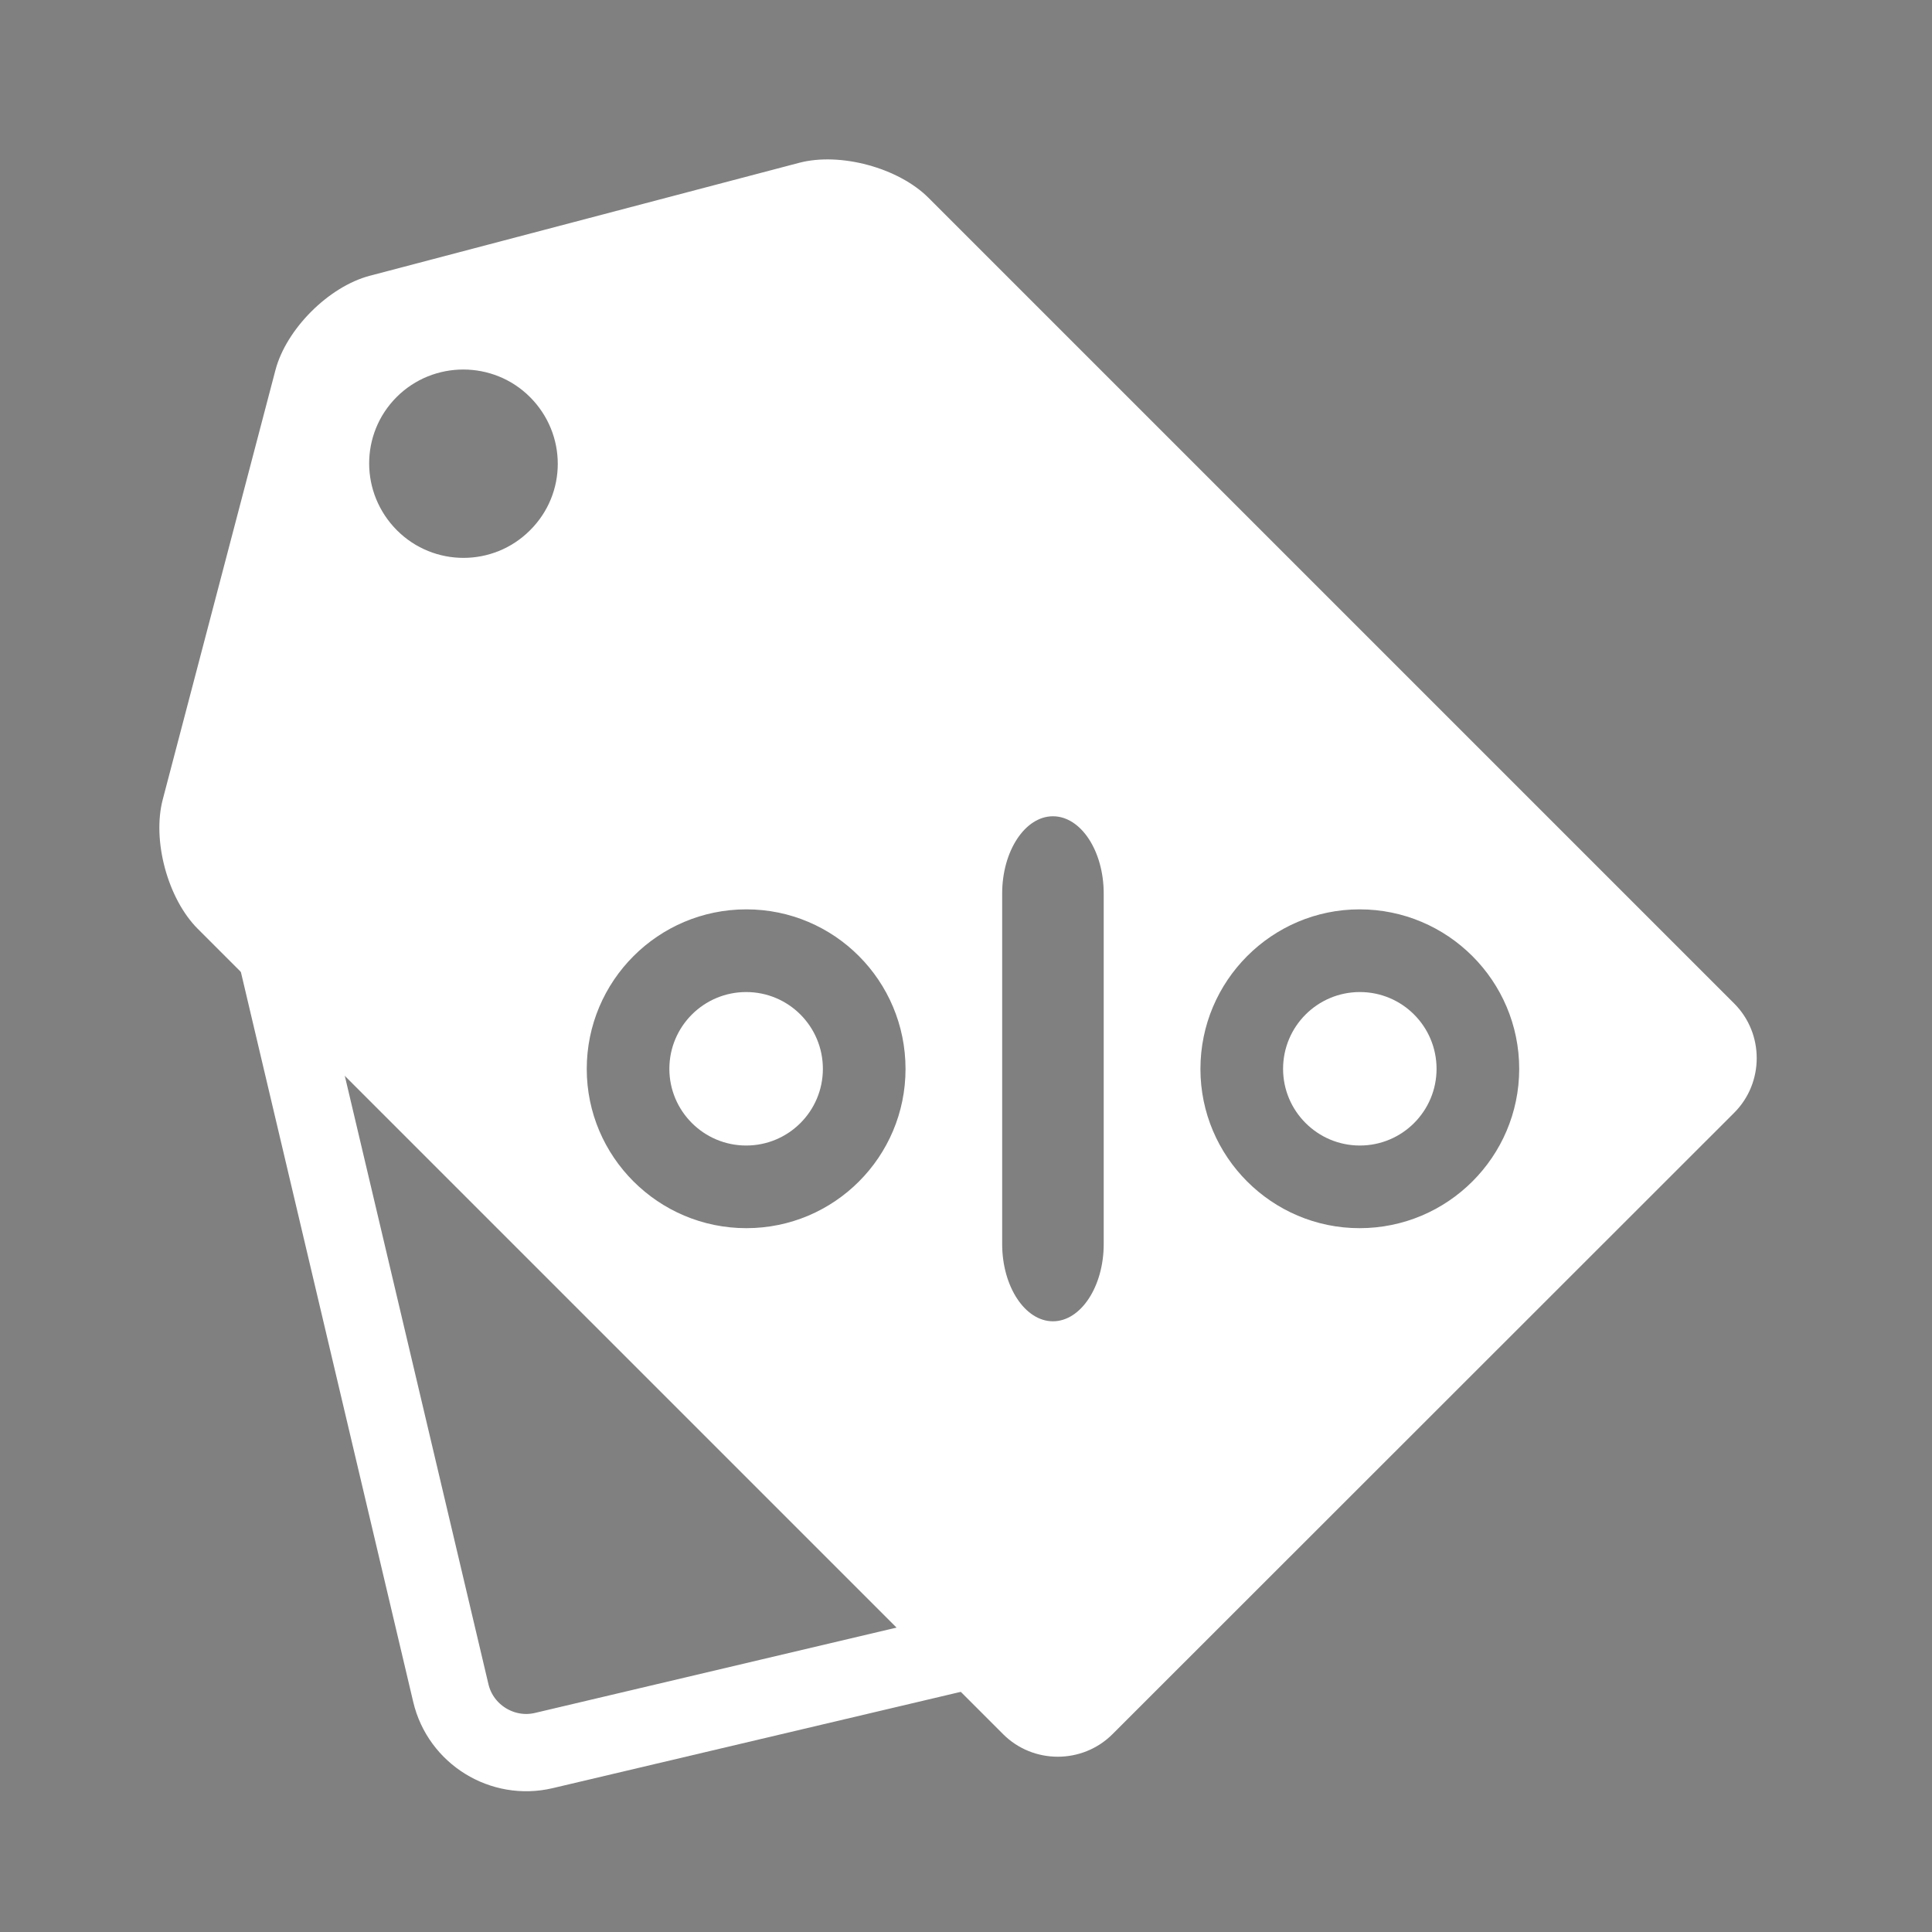 <?xml version="1.0" encoding="utf-8"?>
<!-- Generator: Adobe Illustrator 16.2.0, SVG Export Plug-In . SVG Version: 6.00 Build 0)  -->
<!DOCTYPE svg PUBLIC "-//W3C//DTD SVG 1.1//EN" "http://www.w3.org/Graphics/SVG/1.1/DTD/svg11.dtd">
<svg version="1.1" id="Слой_1" xmlns="http://www.w3.org/2000/svg" xmlns:xlink="http://www.w3.org/1999/xlink" x="0px" y="0px"
	 width="50px" height="50px" viewBox="0 0 50 50" enable-background="new 0 0 50 50" xml:space="preserve">
<rect x="0" y="0" width="50" height="50" fill="#808080" stroke="none"/>
<path fill="#FFFFFF" d="M24.029,5.119c-0.778-0.778-2.285-1.185-3.348-0.905L9.569,7.137C8.506,7.417,7.407,8.516,7.128,9.58
	L4.212,20.69c-0.279,1.064,0.129,2.571,0.907,3.349l20.842,20.842c0.777,0.777,2.051,0.777,2.829,0l16.09-16.082
	c0.778-0.777,0.778-2.051,0.001-2.828L24.029,5.119z M13.715,13.726c-0.95,0.949-2.49,0.949-3.44,0c-0.96-0.961-0.96-2.5-0.01-3.451
	c0.95-0.949,2.5-0.949,3.45,0C14.675,11.235,14.675,12.774,13.715,13.726z M19.315,31.785c-2.28,0-4.13-1.852-4.13-4.12
	c0-2.28,1.85-4.131,4.13-4.131c2.28,0,4.12,1.851,4.12,4.131C23.435,29.936,21.595,31.785,19.315,31.785z M28.564,32.195
	c0,1.1-0.592,2-1.314,2s-1.314-0.9-1.314-2v-9.07c0-1.1,0.592-2,1.314-2c0.725,0,1.314,0.9,1.314,2V32.195z M35.186,31.785
	c-2.271,0-4.119-1.852-4.119-4.12c0-2.28,1.85-4.131,4.119-4.131c2.279,0,4.131,1.851,4.131,4.131
	C39.314,29.936,37.465,31.785,35.186,31.785z"/>
<path fill="none" stroke="#010202" stroke-miterlimit="10" d="M20.032,7.755"/>
<path fill="none" stroke="#FFFFFF" stroke-width="2" stroke-miterlimit="10" d="M28.141,41.984l-14.067,3.32
	c-1.07,0.252-2.153-0.416-2.406-1.486L7.014,24.107"/>
<path fill="#FFFFFF" d="M21.296,27.662c0,1.094-0.887,1.984-1.985,1.984s-1.988-0.892-1.988-1.984c0-1.098,0.89-1.988,1.988-1.988
	S21.296,26.564,21.296,27.662z"/>
<path fill="#FFFFFF" d="M37.178,27.662c0,1.094-0.888,1.984-1.985,1.984s-1.987-0.892-1.987-1.984c0-1.098,0.89-1.988,1.987-1.988
	S37.178,26.564,37.178,27.662z"/>
</svg>
